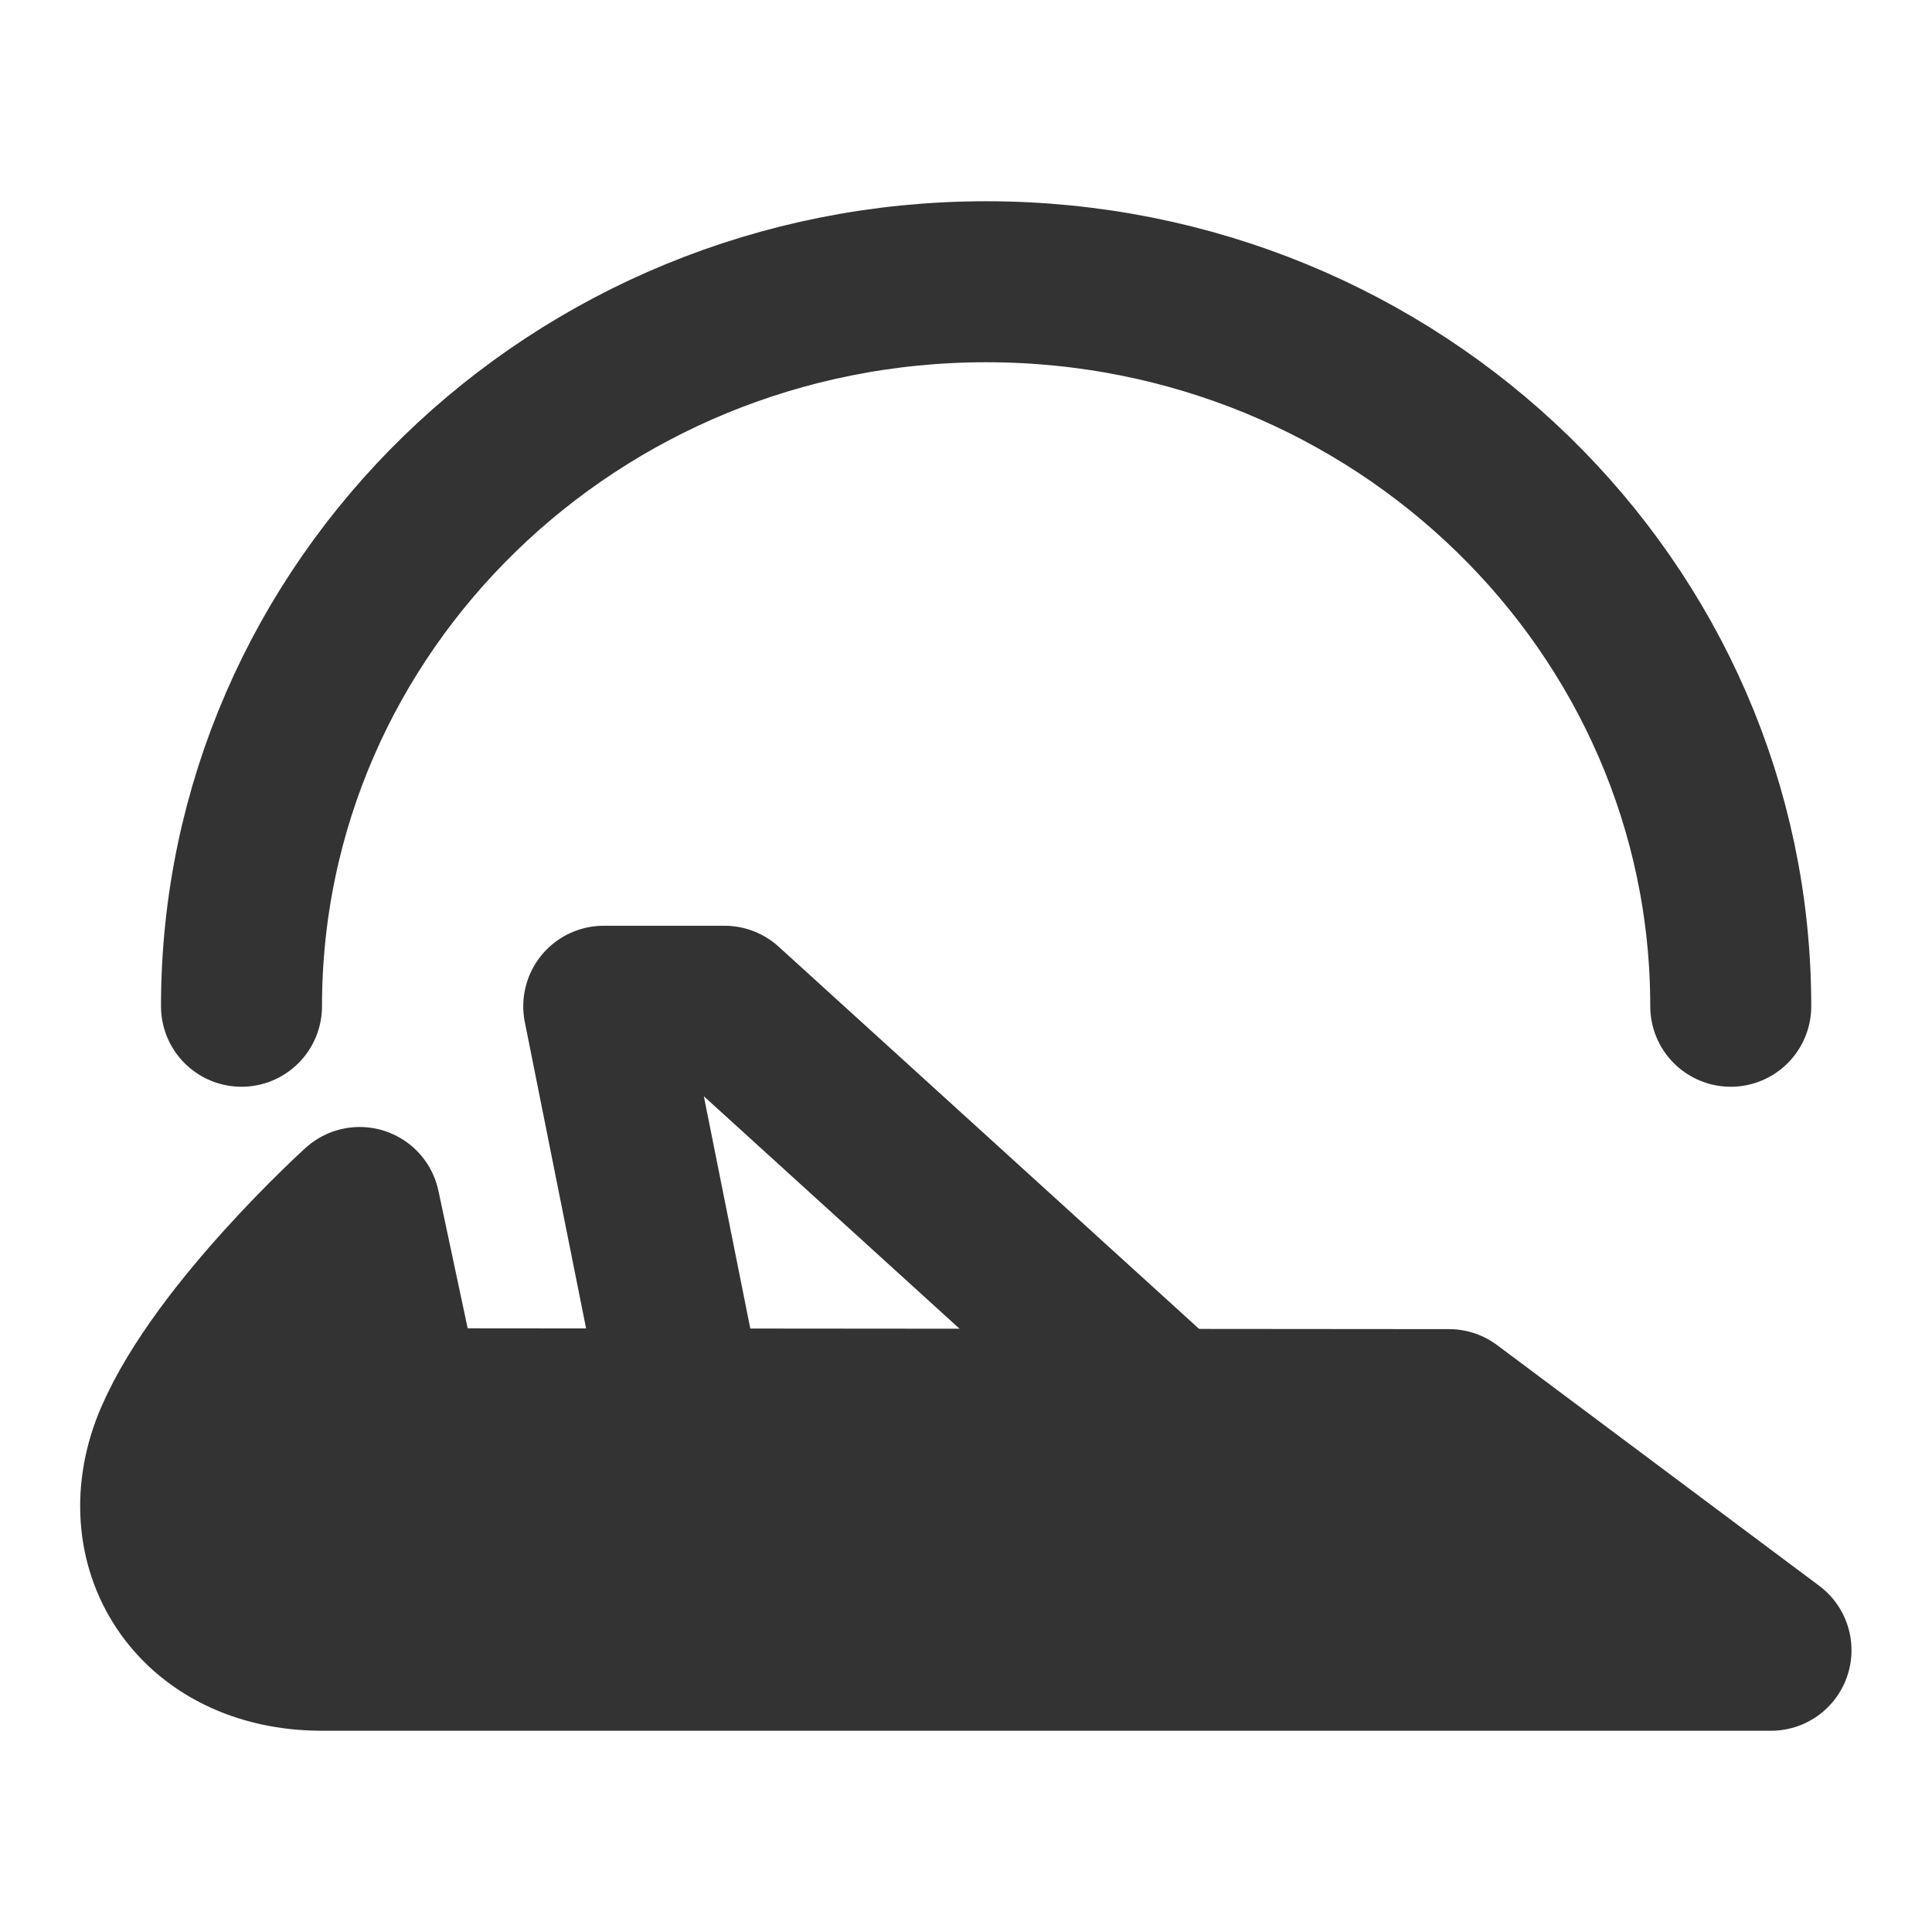 <svg width="24" height="24" viewBox="0 0 24 24" fill="none" xmlns="http://www.w3.org/2000/svg">
<path d="M3 12.5C3 7.529 7.141 3.5 12.25 3.5C17.359 3.5 21.5 7.529 21.5 12.5" stroke="#333333" stroke-width="2" stroke-linecap="round"/>
<path d="M5 17.5L4.468 15C4.468 15 2.751 16.554 2.178 17.87C1.606 19.185 2.426 20.5 4 20.5H22L18 17.511L5 17.5Z" fill="#333333" stroke="#333333" stroke-width="2" stroke-linecap="round" stroke-linejoin="round"/>
<path d="M14.5 17.5L9 12.5H7.5L8.5 17.5" stroke="#333333" stroke-width="2" stroke-linecap="round" stroke-linejoin="round"/>
</svg>
